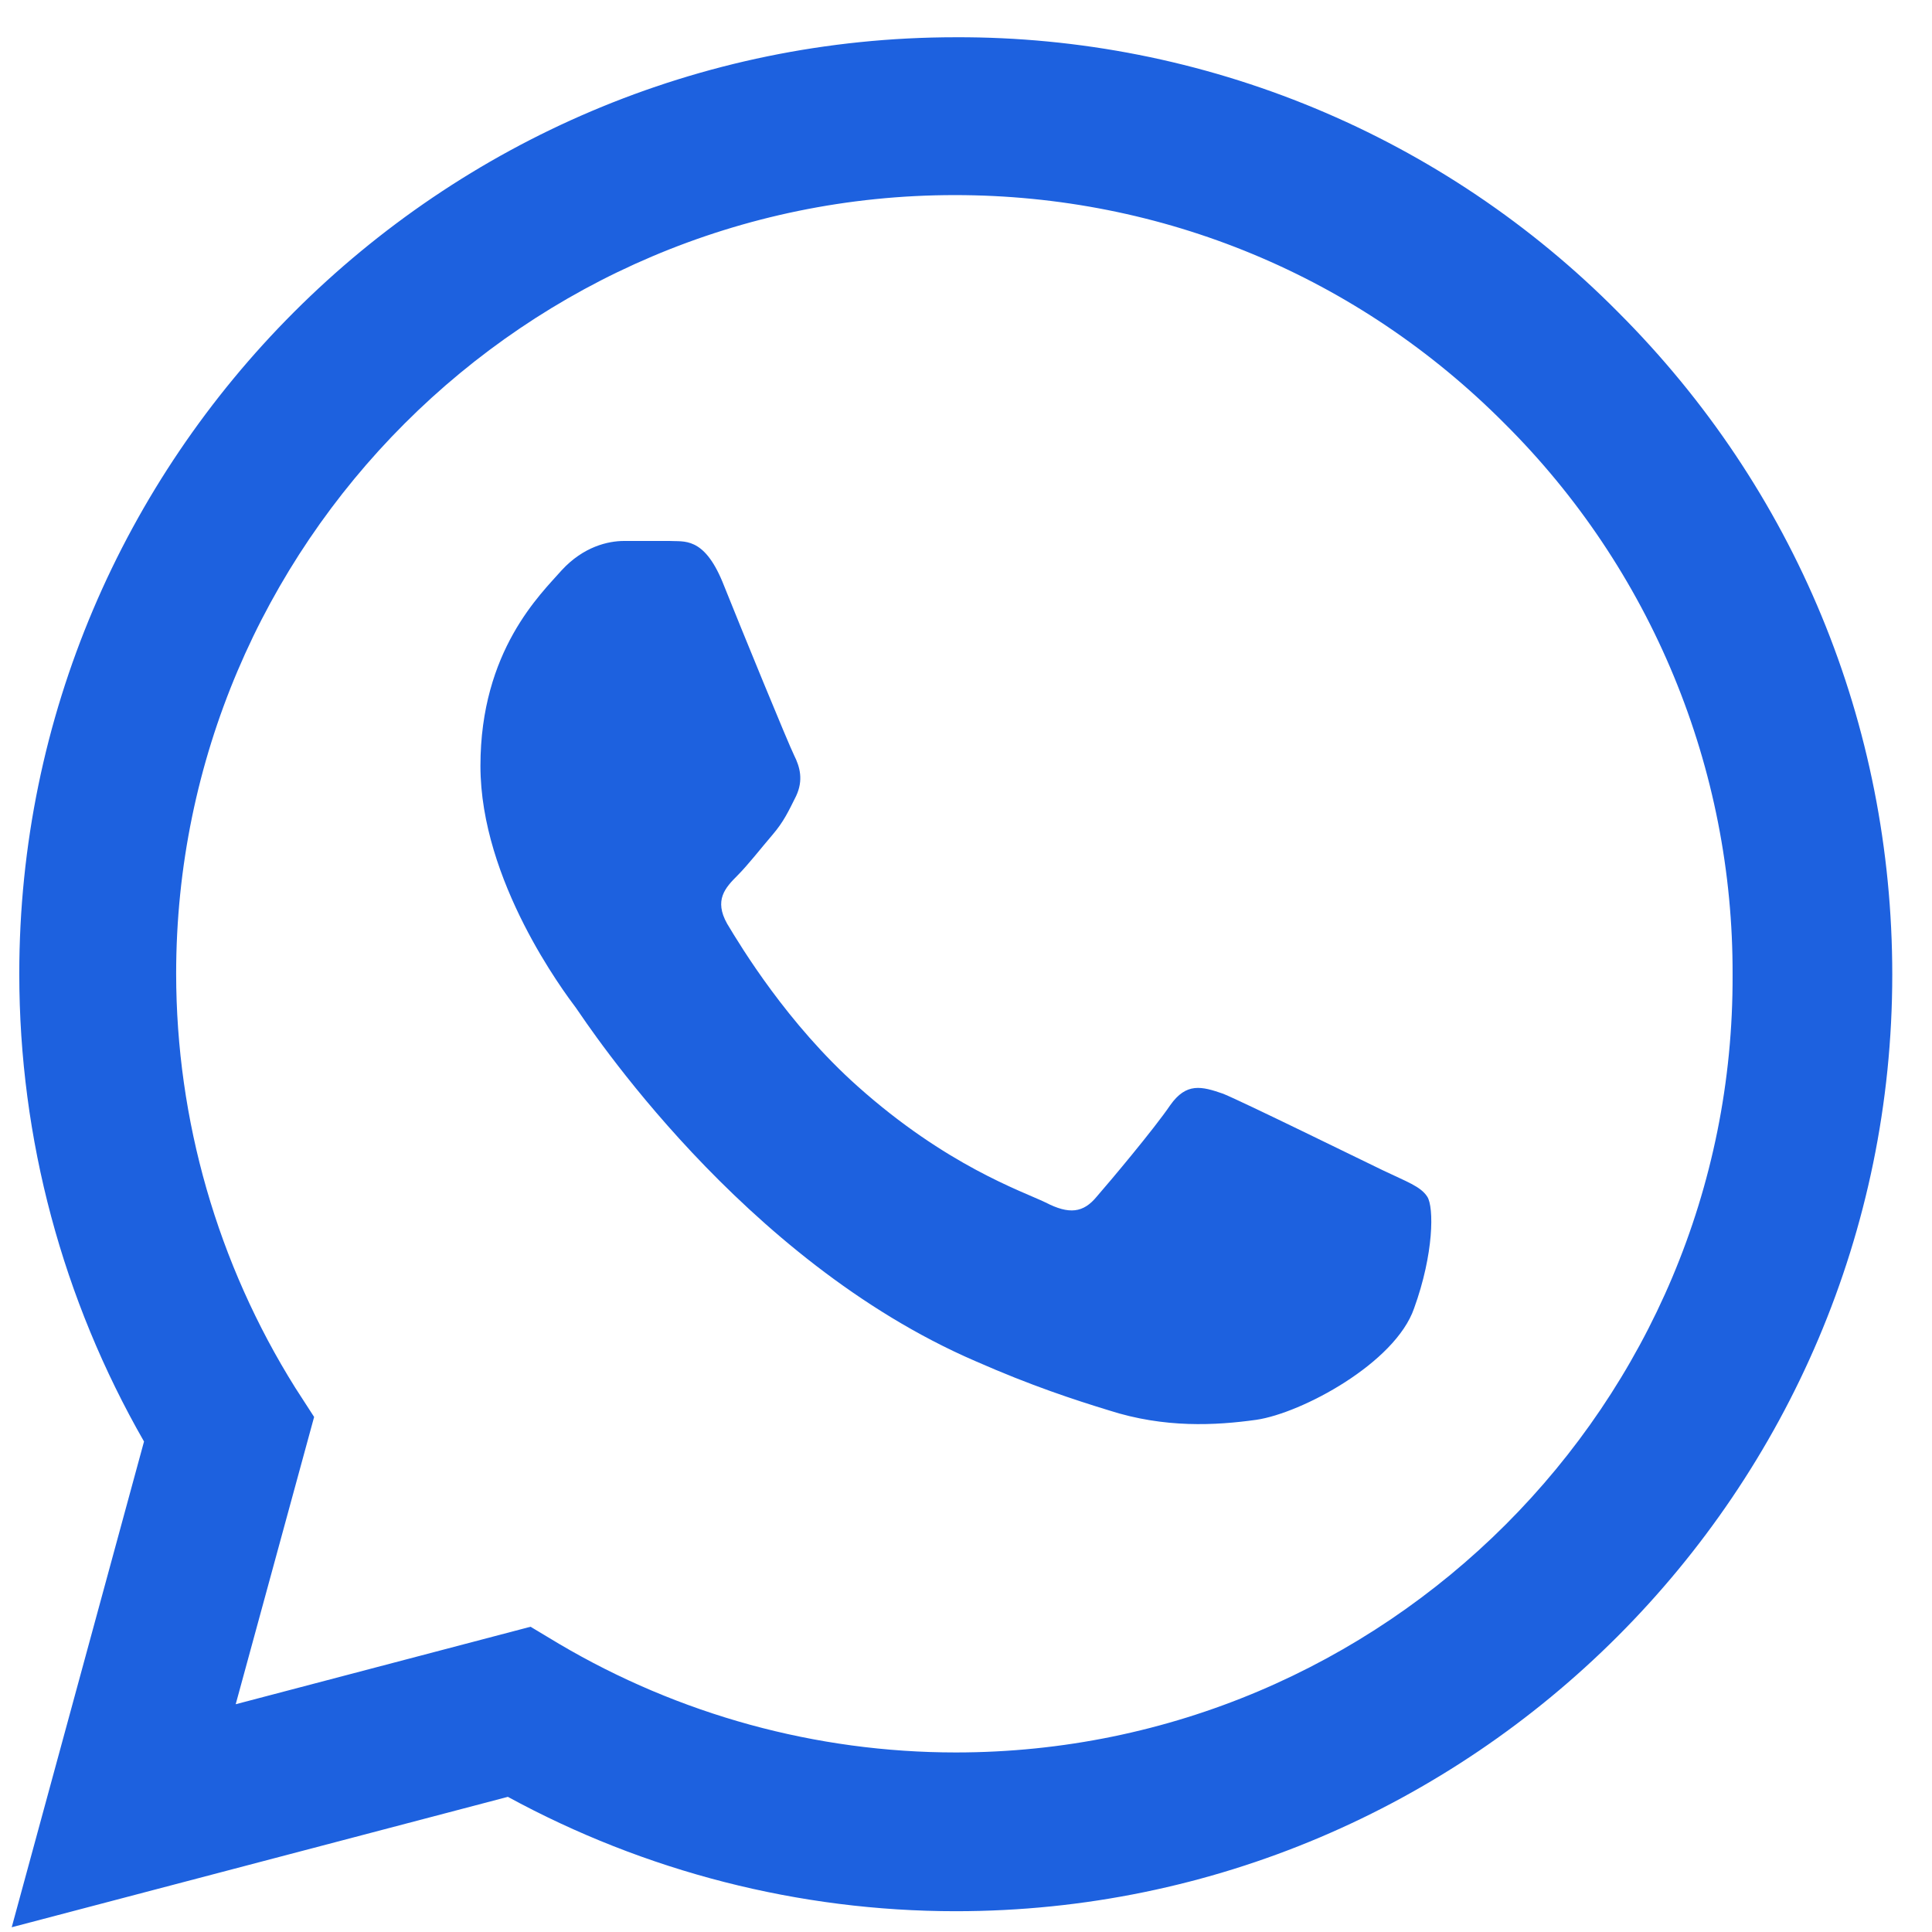 <svg width="46" height="46" viewBox="0 0 46 46" fill="none" xmlns="http://www.w3.org/2000/svg">
<path d="M38.529 7.435C36.466 5.351 34.009 3.699 31.301 2.575C28.593 1.451 25.689 0.877 22.757 0.887C10.472 0.887 0.459 10.9 0.459 23.185C0.459 27.122 1.494 30.947 3.429 34.322L0.279 45.887L12.092 42.782C15.354 44.56 19.022 45.505 22.757 45.505C35.042 45.505 45.054 35.492 45.054 23.207C45.054 17.245 42.737 11.642 38.529 7.435ZM22.757 41.725C19.427 41.725 16.164 40.825 13.307 39.137L12.632 38.732L5.612 40.577L7.479 33.737L7.029 33.04C5.179 30.085 4.197 26.671 4.194 23.185C4.194 12.97 12.519 4.645 22.734 4.645C27.684 4.645 32.342 6.58 35.829 10.09C37.556 11.809 38.925 13.853 39.855 16.105C40.786 18.357 41.261 20.771 41.252 23.207C41.297 33.422 32.972 41.725 22.757 41.725ZM32.927 27.865C32.364 27.595 29.619 26.245 29.124 26.042C28.607 25.862 28.247 25.772 27.864 26.312C27.482 26.875 26.424 28.135 26.109 28.495C25.794 28.877 25.457 28.922 24.894 28.63C24.332 28.36 22.532 27.752 20.417 25.862C18.752 24.377 17.649 22.555 17.312 21.992C16.997 21.43 17.267 21.137 17.559 20.845C17.807 20.597 18.122 20.192 18.392 19.877C18.662 19.562 18.774 19.315 18.954 18.955C19.134 18.572 19.044 18.257 18.909 17.987C18.774 17.717 17.649 14.972 17.199 13.847C16.749 12.767 16.277 12.902 15.939 12.88H14.859C14.477 12.88 13.892 13.015 13.374 13.577C12.879 14.14 11.439 15.49 11.439 18.235C11.439 20.98 13.442 23.635 13.712 23.995C13.982 24.377 17.649 30.002 23.229 32.41C24.557 32.995 25.592 33.332 26.402 33.58C27.729 34.007 28.944 33.94 29.912 33.805C30.992 33.647 33.219 32.455 33.669 31.15C34.142 29.845 34.142 28.742 33.984 28.495C33.827 28.247 33.489 28.135 32.927 27.865Z" fill="#1D61DF"/>
</svg>
